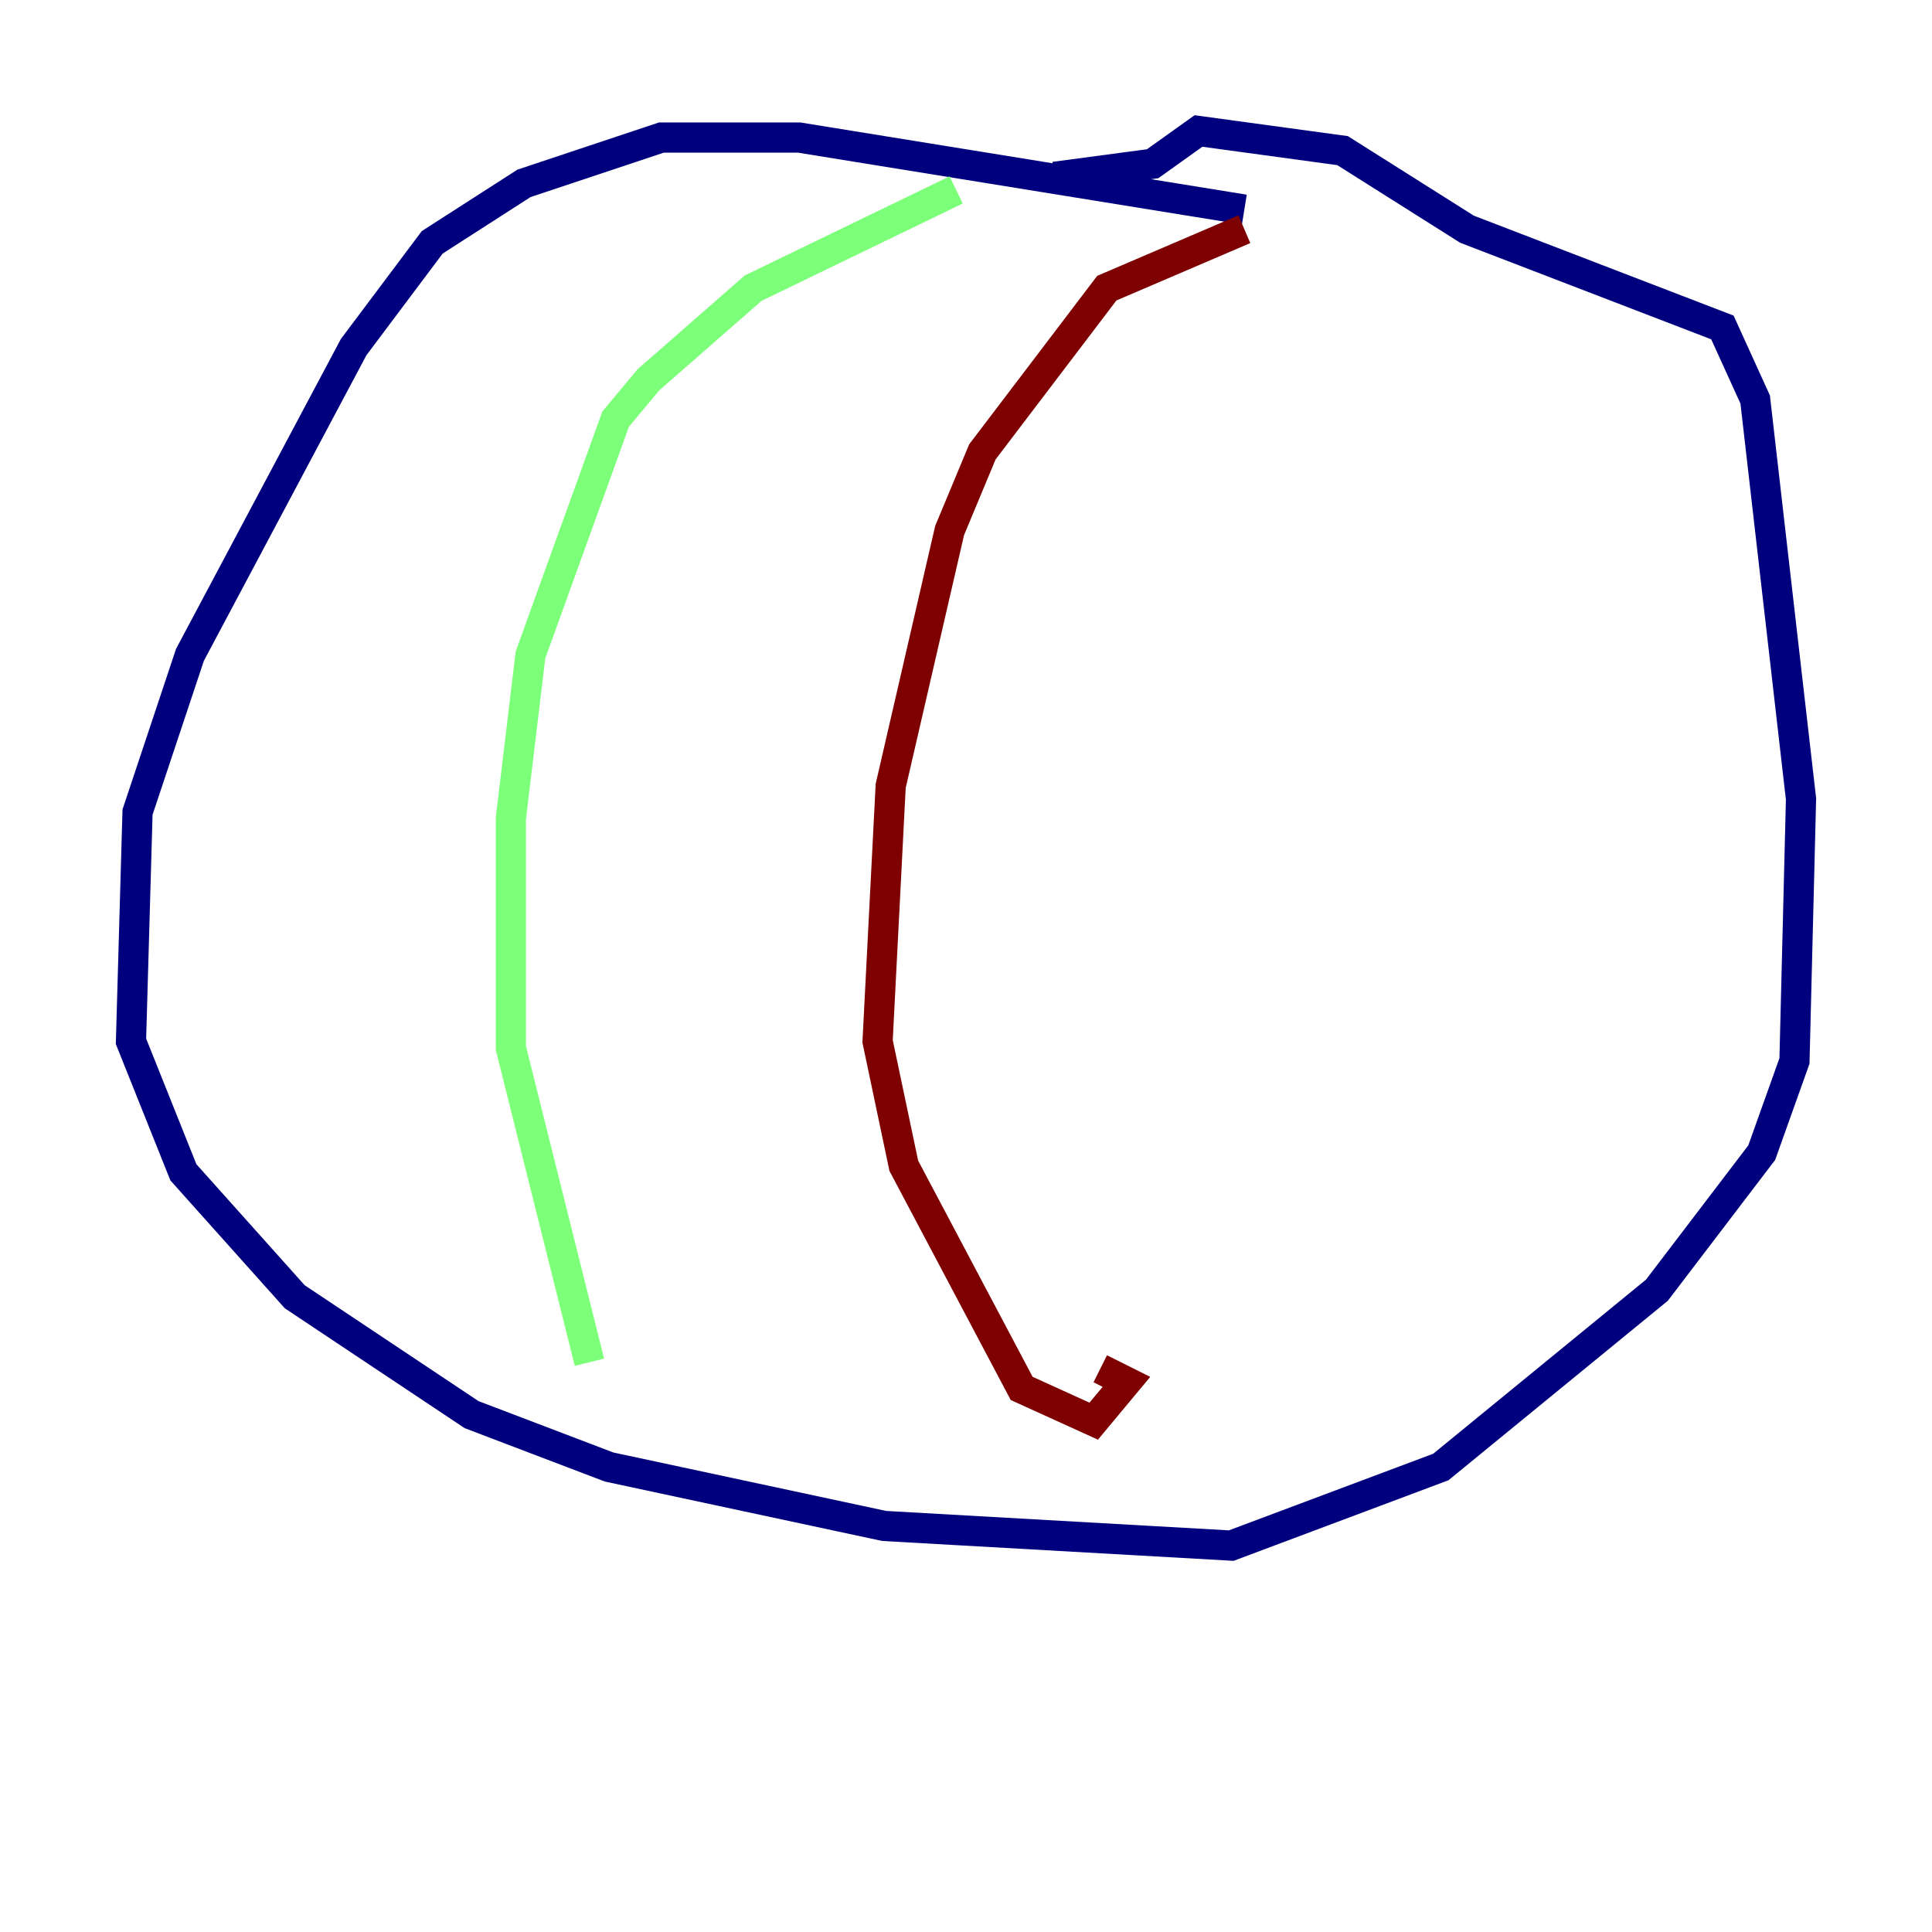 <?xml version="1.0" encoding="utf-8" ?>
<svg baseProfile="tiny" height="128" version="1.2" viewBox="0,0,128,128" width="128" xmlns="http://www.w3.org/2000/svg" xmlns:ev="http://www.w3.org/2001/xml-events" xmlns:xlink="http://www.w3.org/1999/xlink"><defs /><polyline fill="none" points="82.441,13.885 52.936,9.112 43.824,9.112 34.712,12.149 28.637,16.054 23.43,22.997 12.583,43.39 9.112,53.803 8.678,68.99 12.149,77.668 19.525,85.912 31.241,93.722 40.352,97.193 58.576,101.098 81.573,102.4 95.458,97.193 109.776,85.478 116.719,76.366 118.888,70.291 119.322,52.936 116.285,26.468 114.115,21.695 97.193,15.186 88.949,9.98 79.403,8.678 76.366,10.848 69.858,11.715" stroke="#00007f" stroke-width="2" /><polyline fill="none" points="63.349,12.583 49.898,19.091 42.956,25.166 40.786,27.77 35.146,43.39 33.844,54.237 33.844,69.424 39.051,90.251" stroke="#7cff79" stroke-width="2" /><polyline fill="none" points="82.441,15.186 73.329,19.091 65.085,29.939 62.915,35.146 59.01,52.068 58.142,68.99 59.878,77.234 67.688,91.986 72.461,94.156 74.63,91.552 72.895,90.685" stroke="#7f0000" stroke-width="2" /></svg>